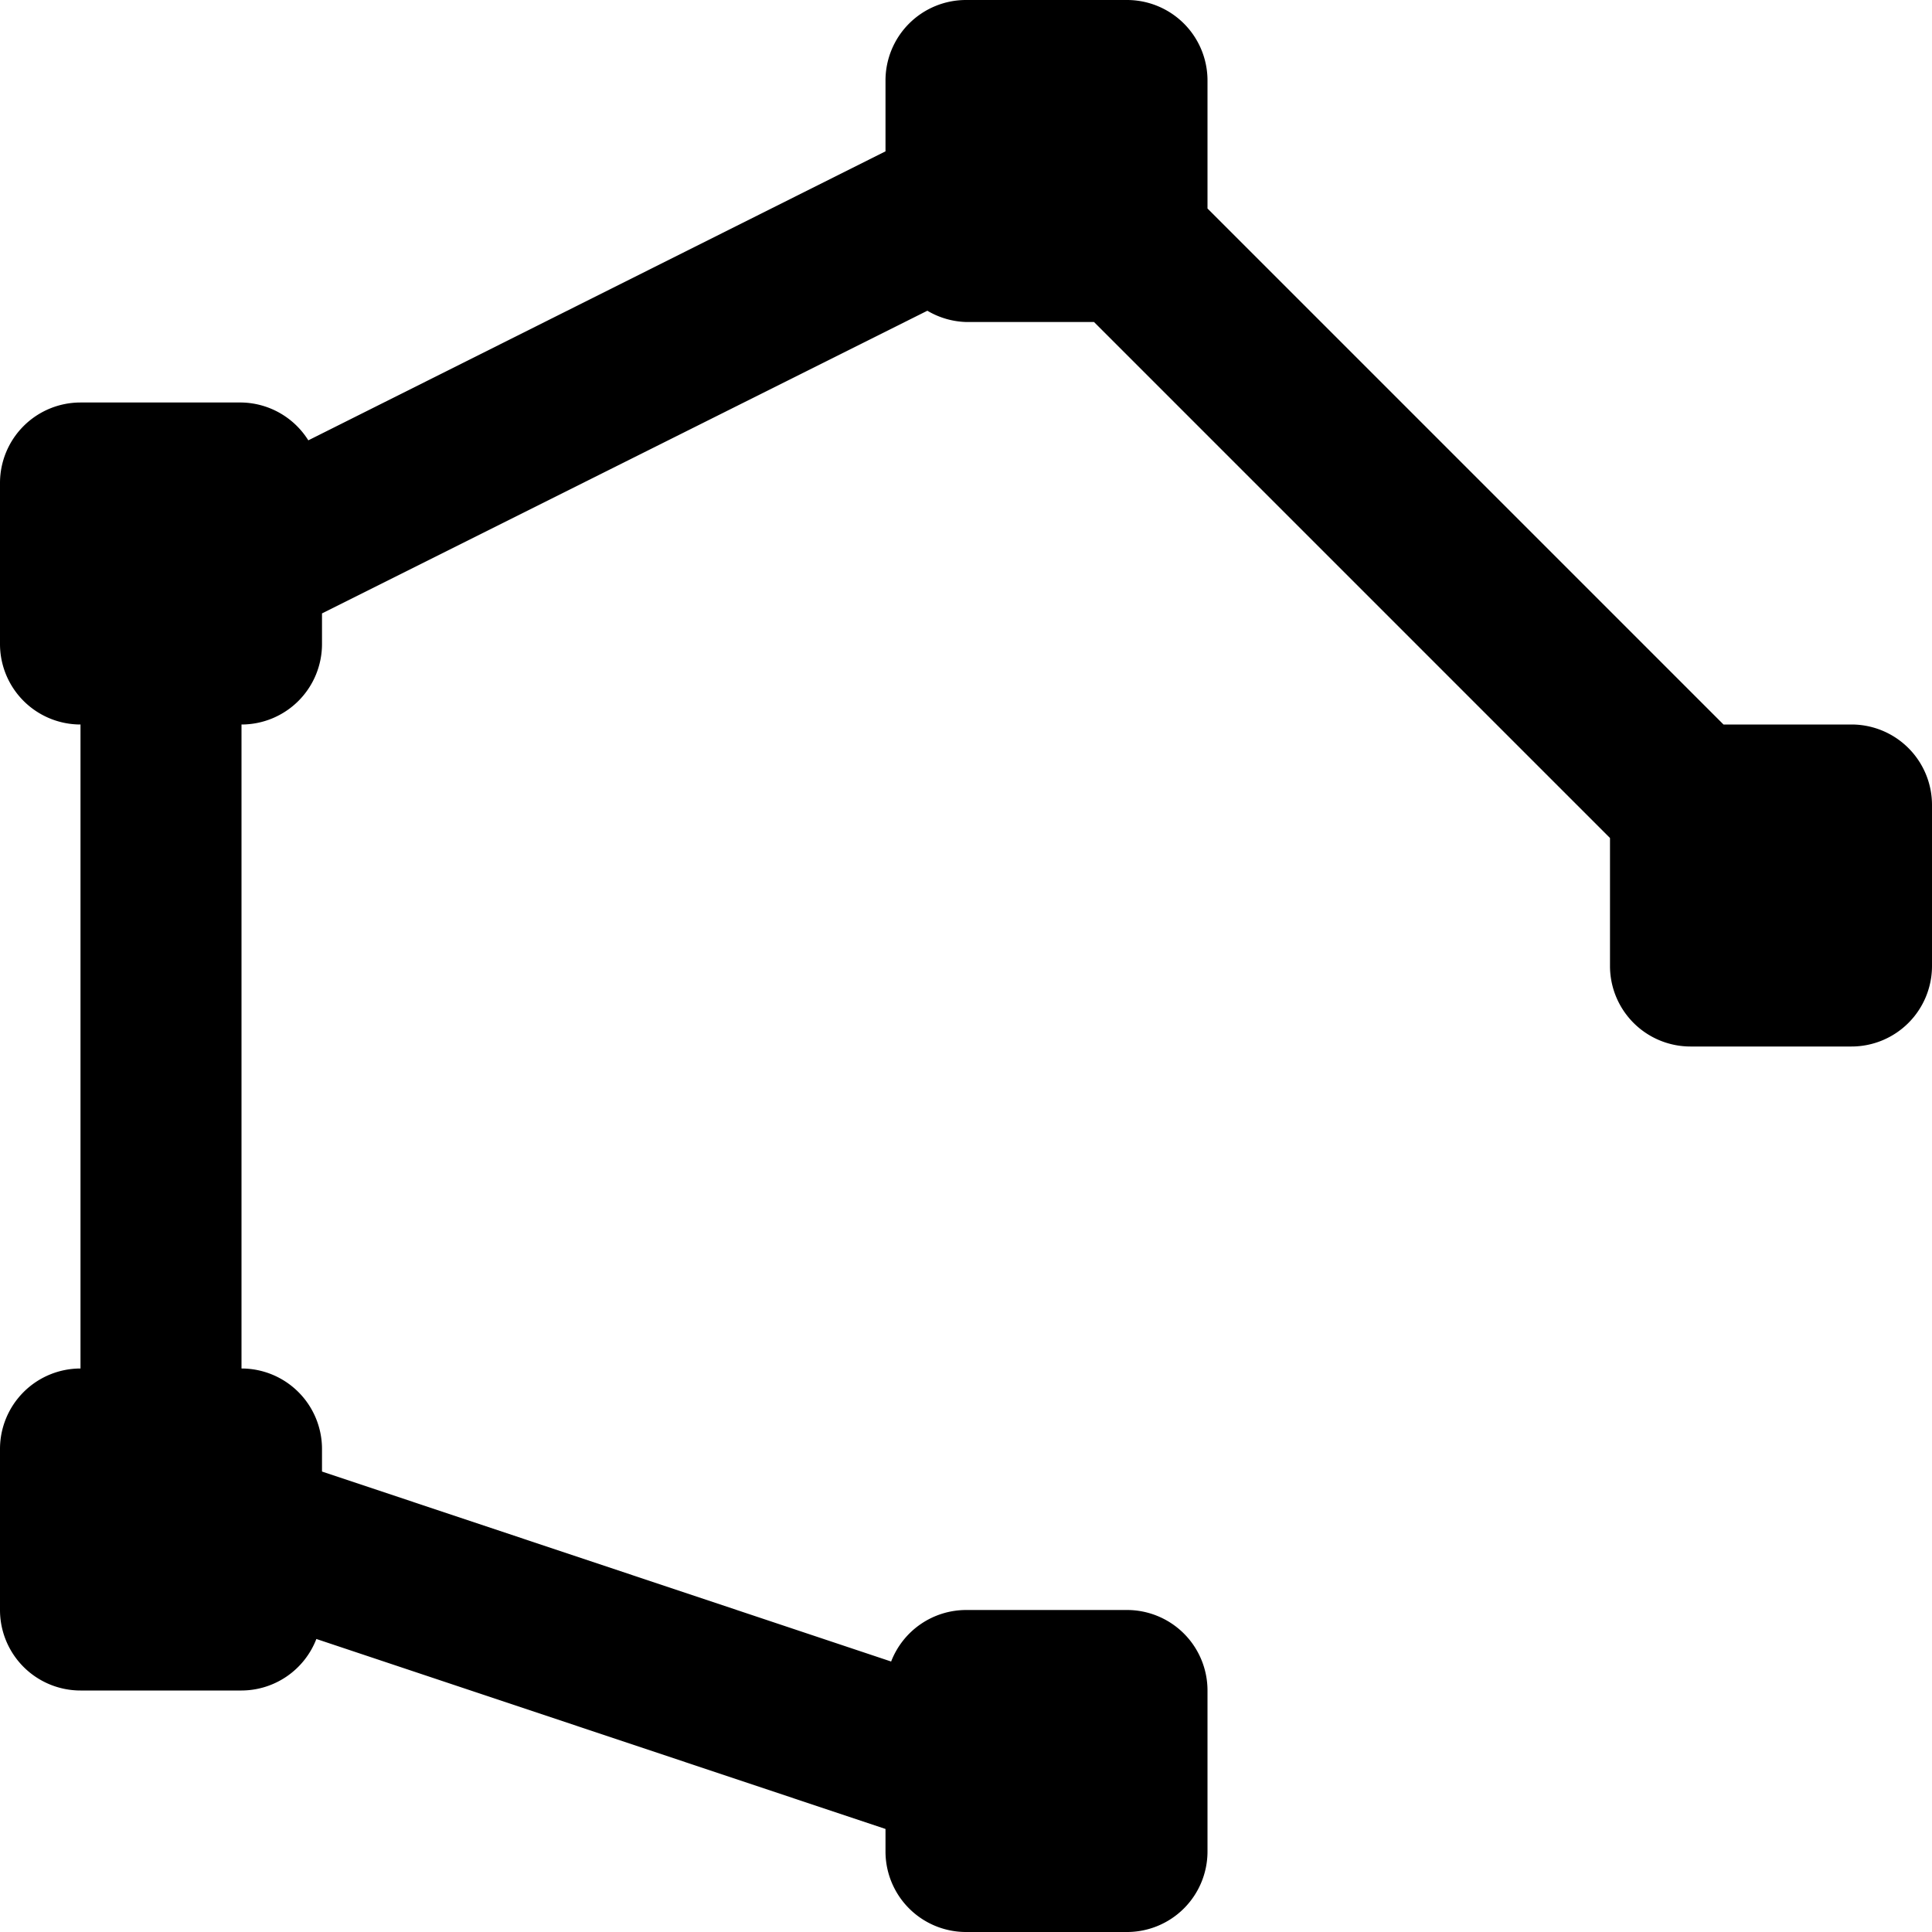 <svg id="Layer_1" data-name="Layer 1" xmlns="http://www.w3.org/2000/svg" width="24" height="24" viewBox="0 0 24 24"><g id="Measurement_Polygon_-_24" data-name="Measurement Polygon - 24"><path d="M23,9H21.41L15,2.59V1a1,1,0,0,0-1-1H12a1,1,0,0,0-1,1v.88L3.83,5.47A1,1,0,0,0,3,5H1A1,1,0,0,0,0,6V8A1,1,0,0,0,1,9v8a1,1,0,0,0-1,1v2a1,1,0,0,0,1,1H3a1,1,0,0,0,.93-.64L11,22.72V23a1,1,0,0,0,1,1h2a1,1,0,0,0,1-1V21a1,1,0,0,0-1-1H12a1,1,0,0,0-.93.64L4,18.28V18a1,1,0,0,0-1-1V9A1,1,0,0,0,4,8V7.62l7.52-3.76A1,1,0,0,0,12,4h1.59L20,10.41V12a1,1,0,0,0,1,1h2a1,1,0,0,0,1-1V10A1,1,0,0,0,23,9Z"/></g></svg>